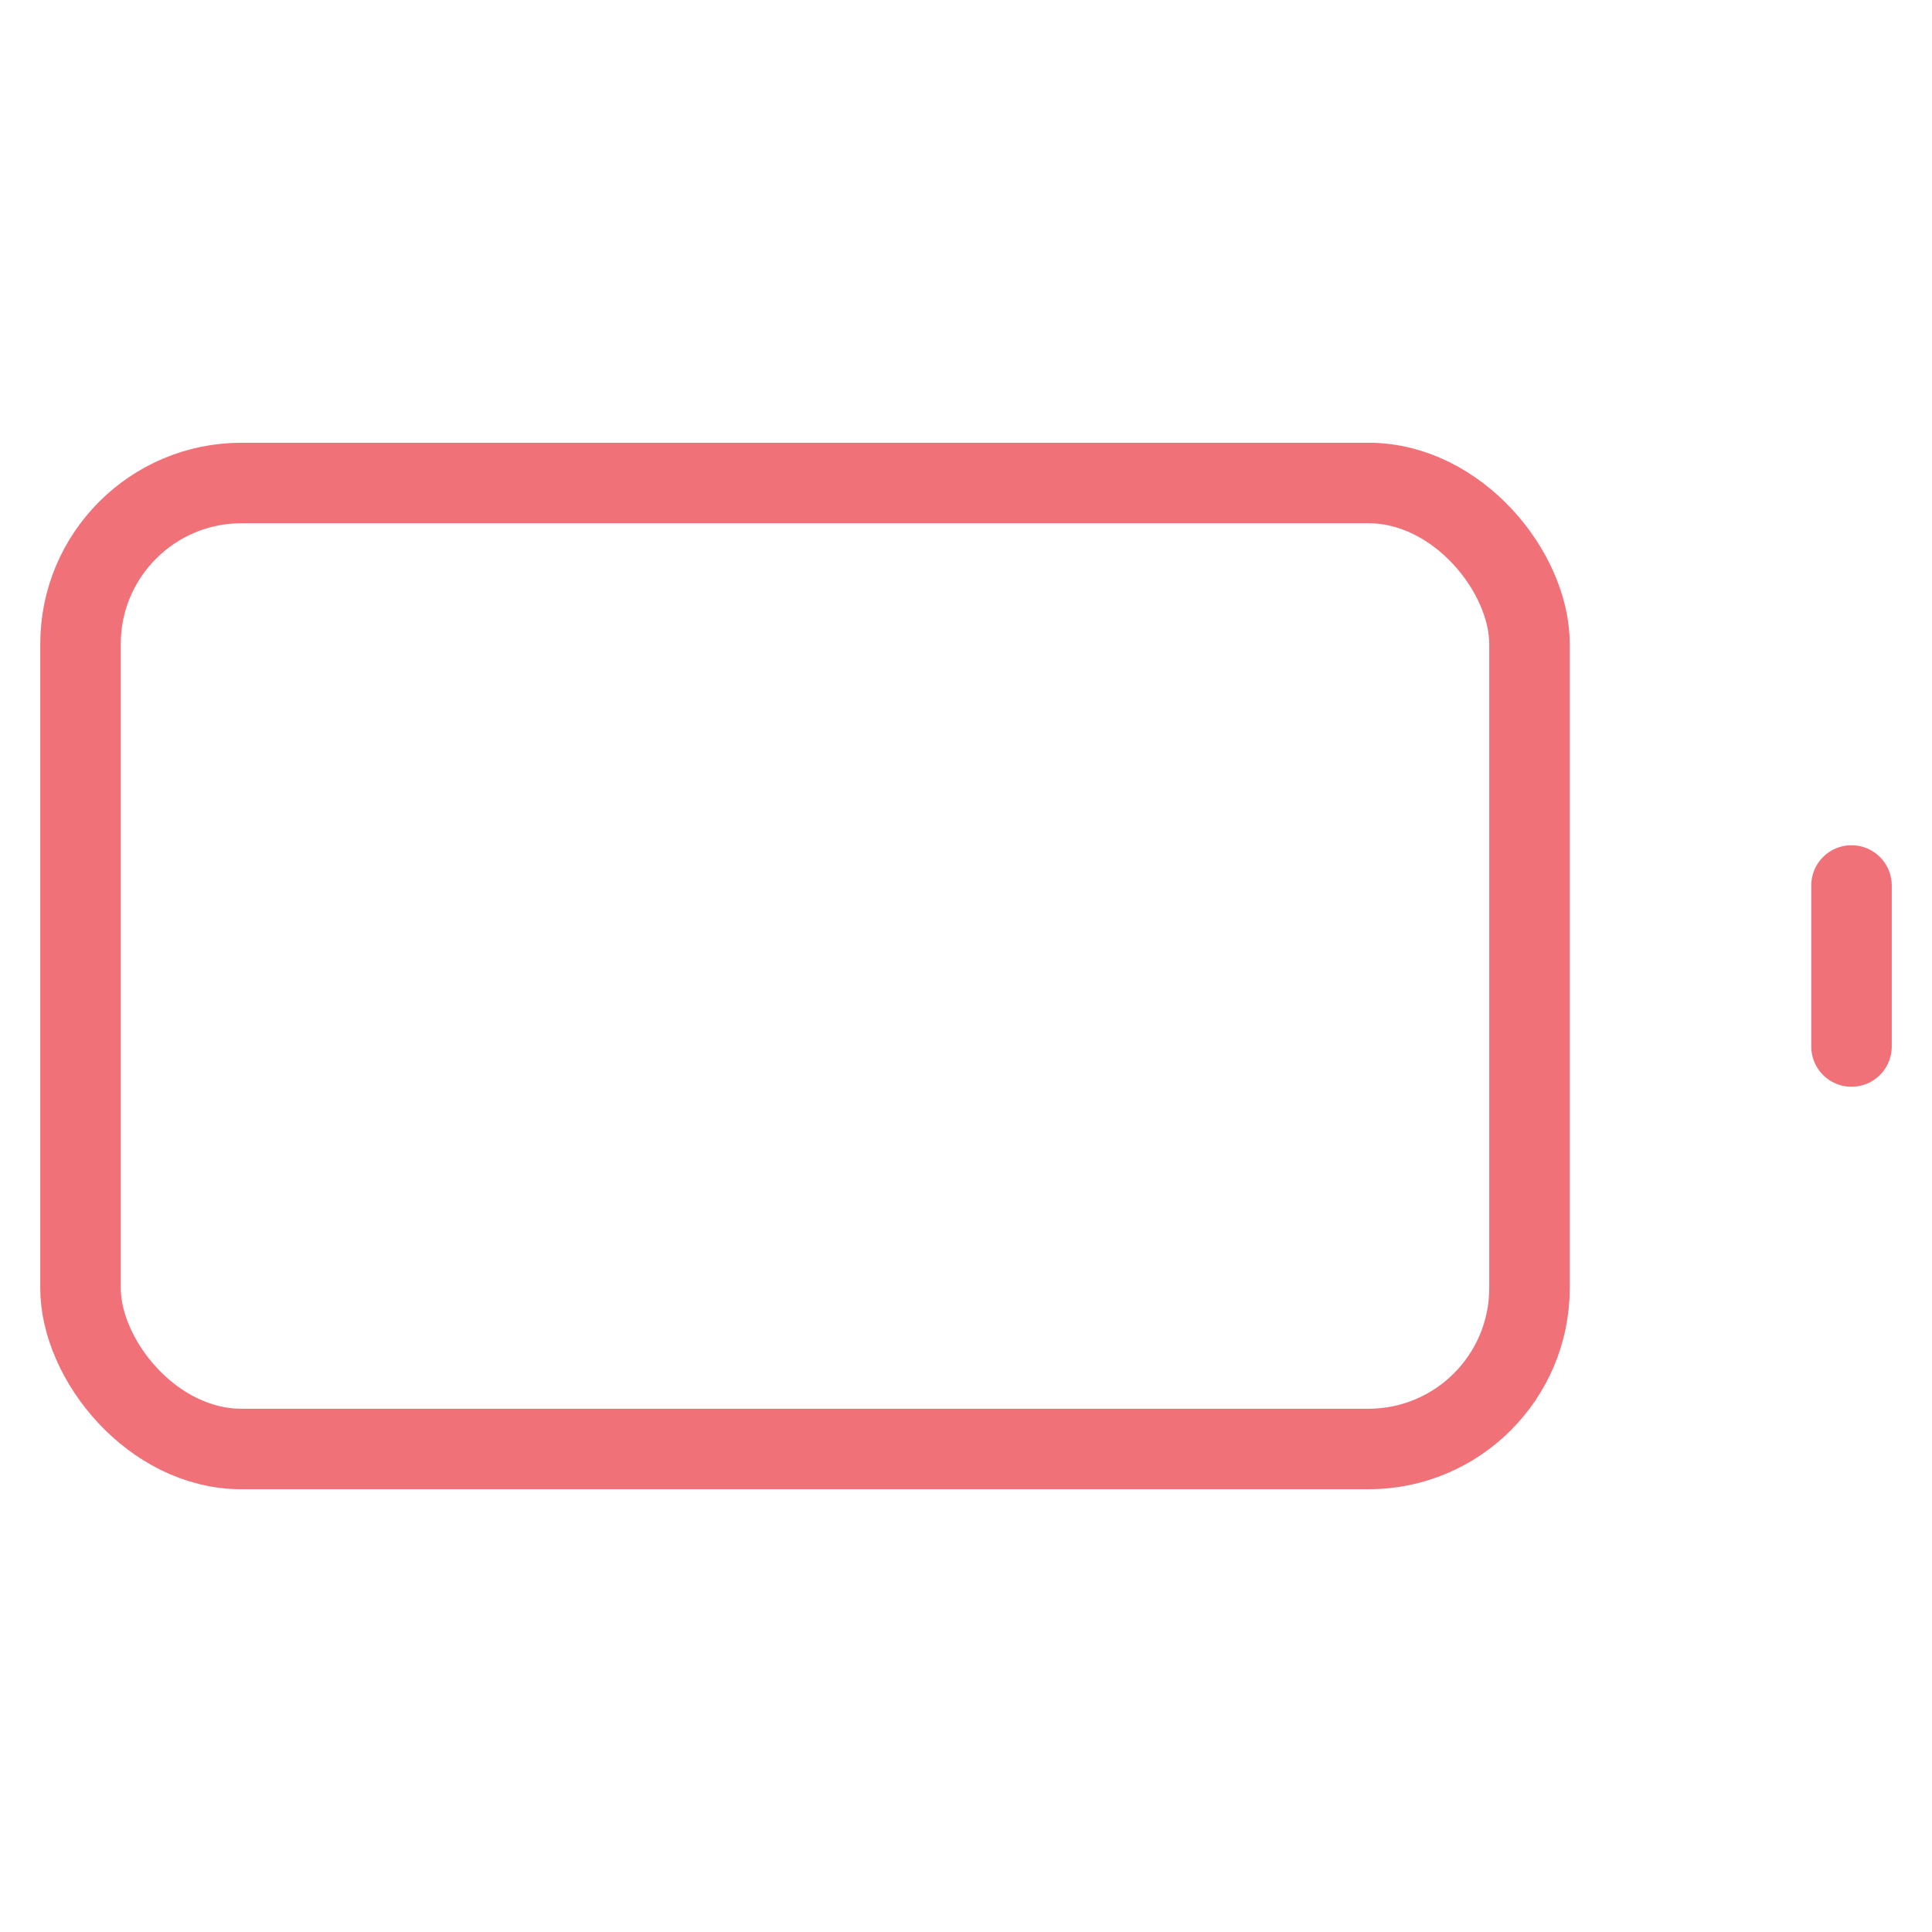 <svg xmlns="http://www.w3.org/2000/svg" width="56" height="56" fill="none" stroke="#f07178" stroke-linecap="round" stroke-linejoin="round" stroke-width="1" class="feather feather-battery" viewBox="0 0 24 24"><rect width="18" height="12" x="1" y="6" rx="2" ry="2"/><line x1="23" x2="23" y1="13" y2="11"/></svg>